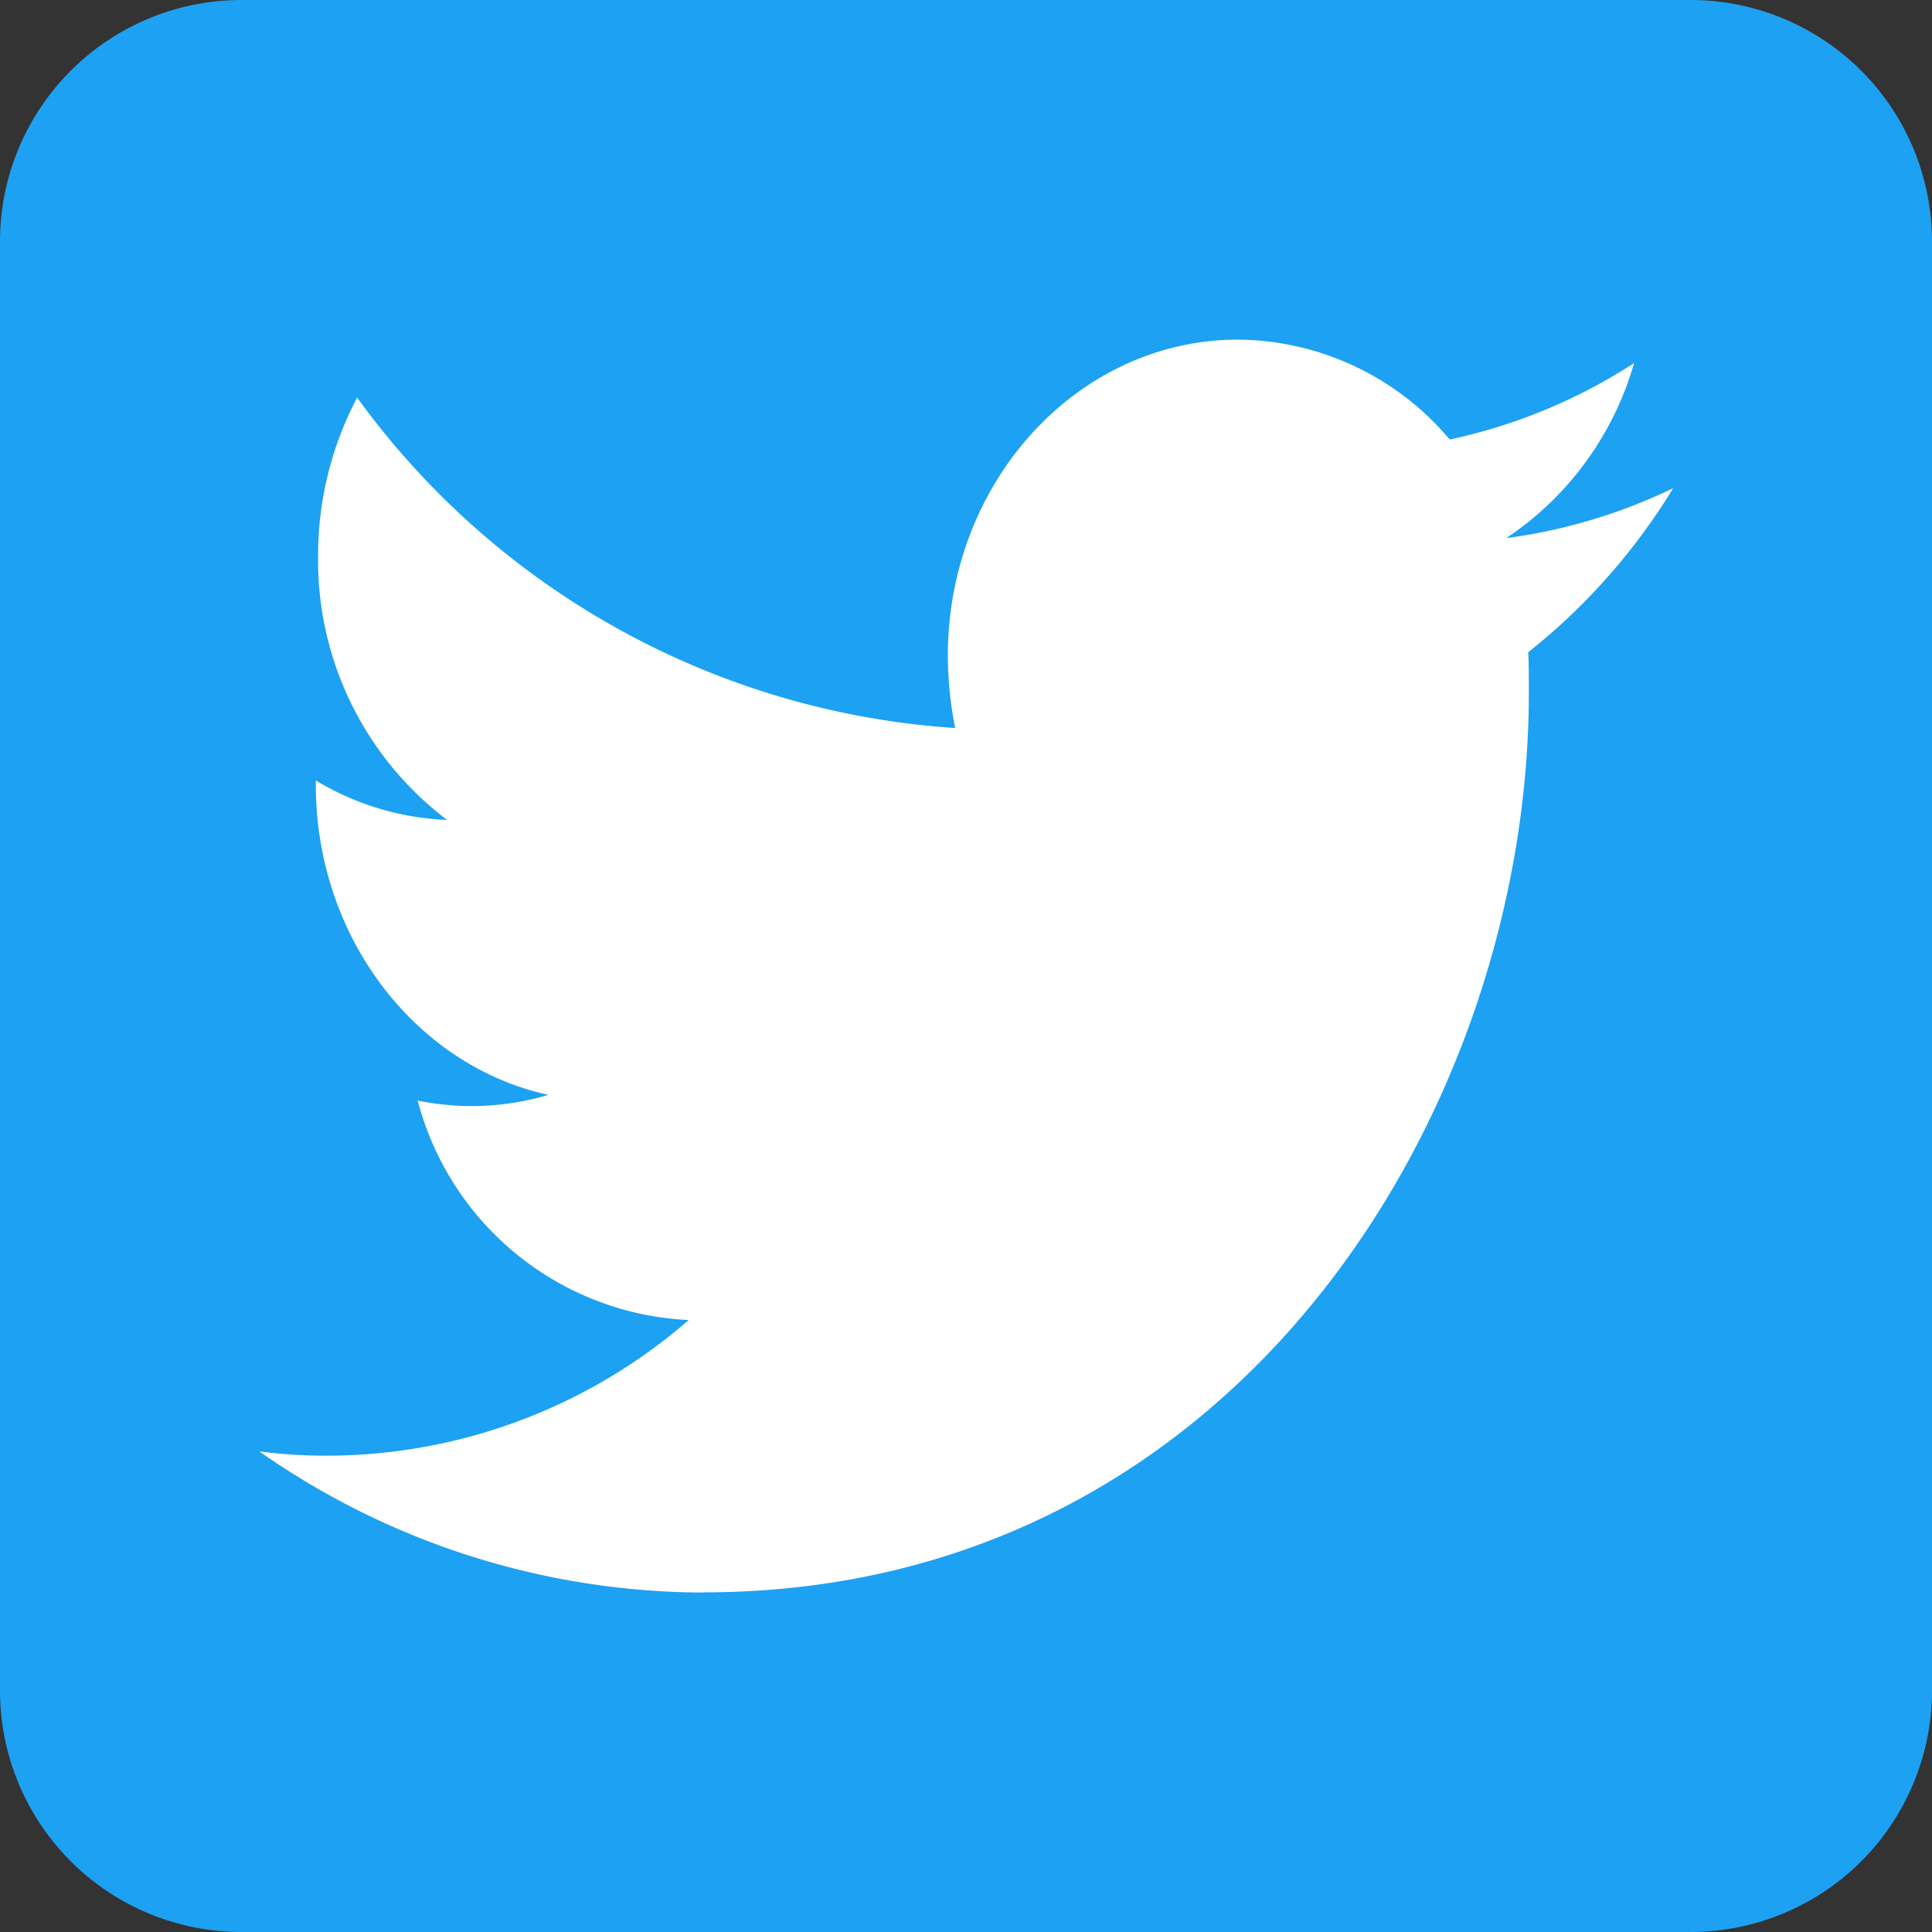 <svg xmlns="http://www.w3.org/2000/svg" xmlns:xlink="http://www.w3.org/1999/xlink" width="68" height="68" viewBox="0 0 68 68">
  <rect x="0" y="0" width="68" height="68" fill="#333333" stroke="none"/>
  <defs>
    <clipPath id="clip-Twitter_Social_Icon_Rounded_Square_Color_68x68">
      <rect width="68" height="68"/>
    </clipPath>
  </defs>
  <g id="Twitter_Social_Icon_Rounded_Square_Color_68x68" clip-path="url(#clip-Twitter_Social_Icon_Rounded_Square_Color_68x68)">
    <path id="Dark_Blue" d="M59.5,68H8.5A8.5,8.5,0,0,1,0,59.5V8.5A8.5,8.5,0,0,1,8.5,0h51A8.5,8.5,0,0,1,68,8.5v51A8.5,8.5,0,0,1,59.5,68Z" fill="#1da1f2"/>
    <path id="Logo__x2014__FIXED" d="M90.732,142.491c18.779,0,29.054-16.968,29.054-31.658,0-.477,0-.955-.02-1.432a21.94,21.94,0,0,0,5.1-5.772,19.387,19.387,0,0,1-5.875,1.758,11.076,11.076,0,0,0,4.5-6.162A19.327,19.327,0,0,1,117,101.915a9.823,9.823,0,0,0-7.448-3.515c-5.636,0-10.216,4.991-10.216,11.131a13.357,13.357,0,0,0,.259,2.539,28.285,28.285,0,0,1-21.049-11.63,11.9,11.9,0,0,0-1.374,5.6,11.451,11.451,0,0,0,4.54,9.265,9.69,9.69,0,0,1-4.62-1.389v.152c0,5.381,3.525,9.895,8.185,10.914a9.451,9.451,0,0,1-4.6.2,10.364,10.364,0,0,0,9.539,7.725,19.442,19.442,0,0,1-12.685,4.774,18.055,18.055,0,0,1-2.43-.152,27.336,27.336,0,0,0,15.632,4.969" transform="translate(-65.976 -86.446)" fill="#fff"/>
  </g>
</svg>
